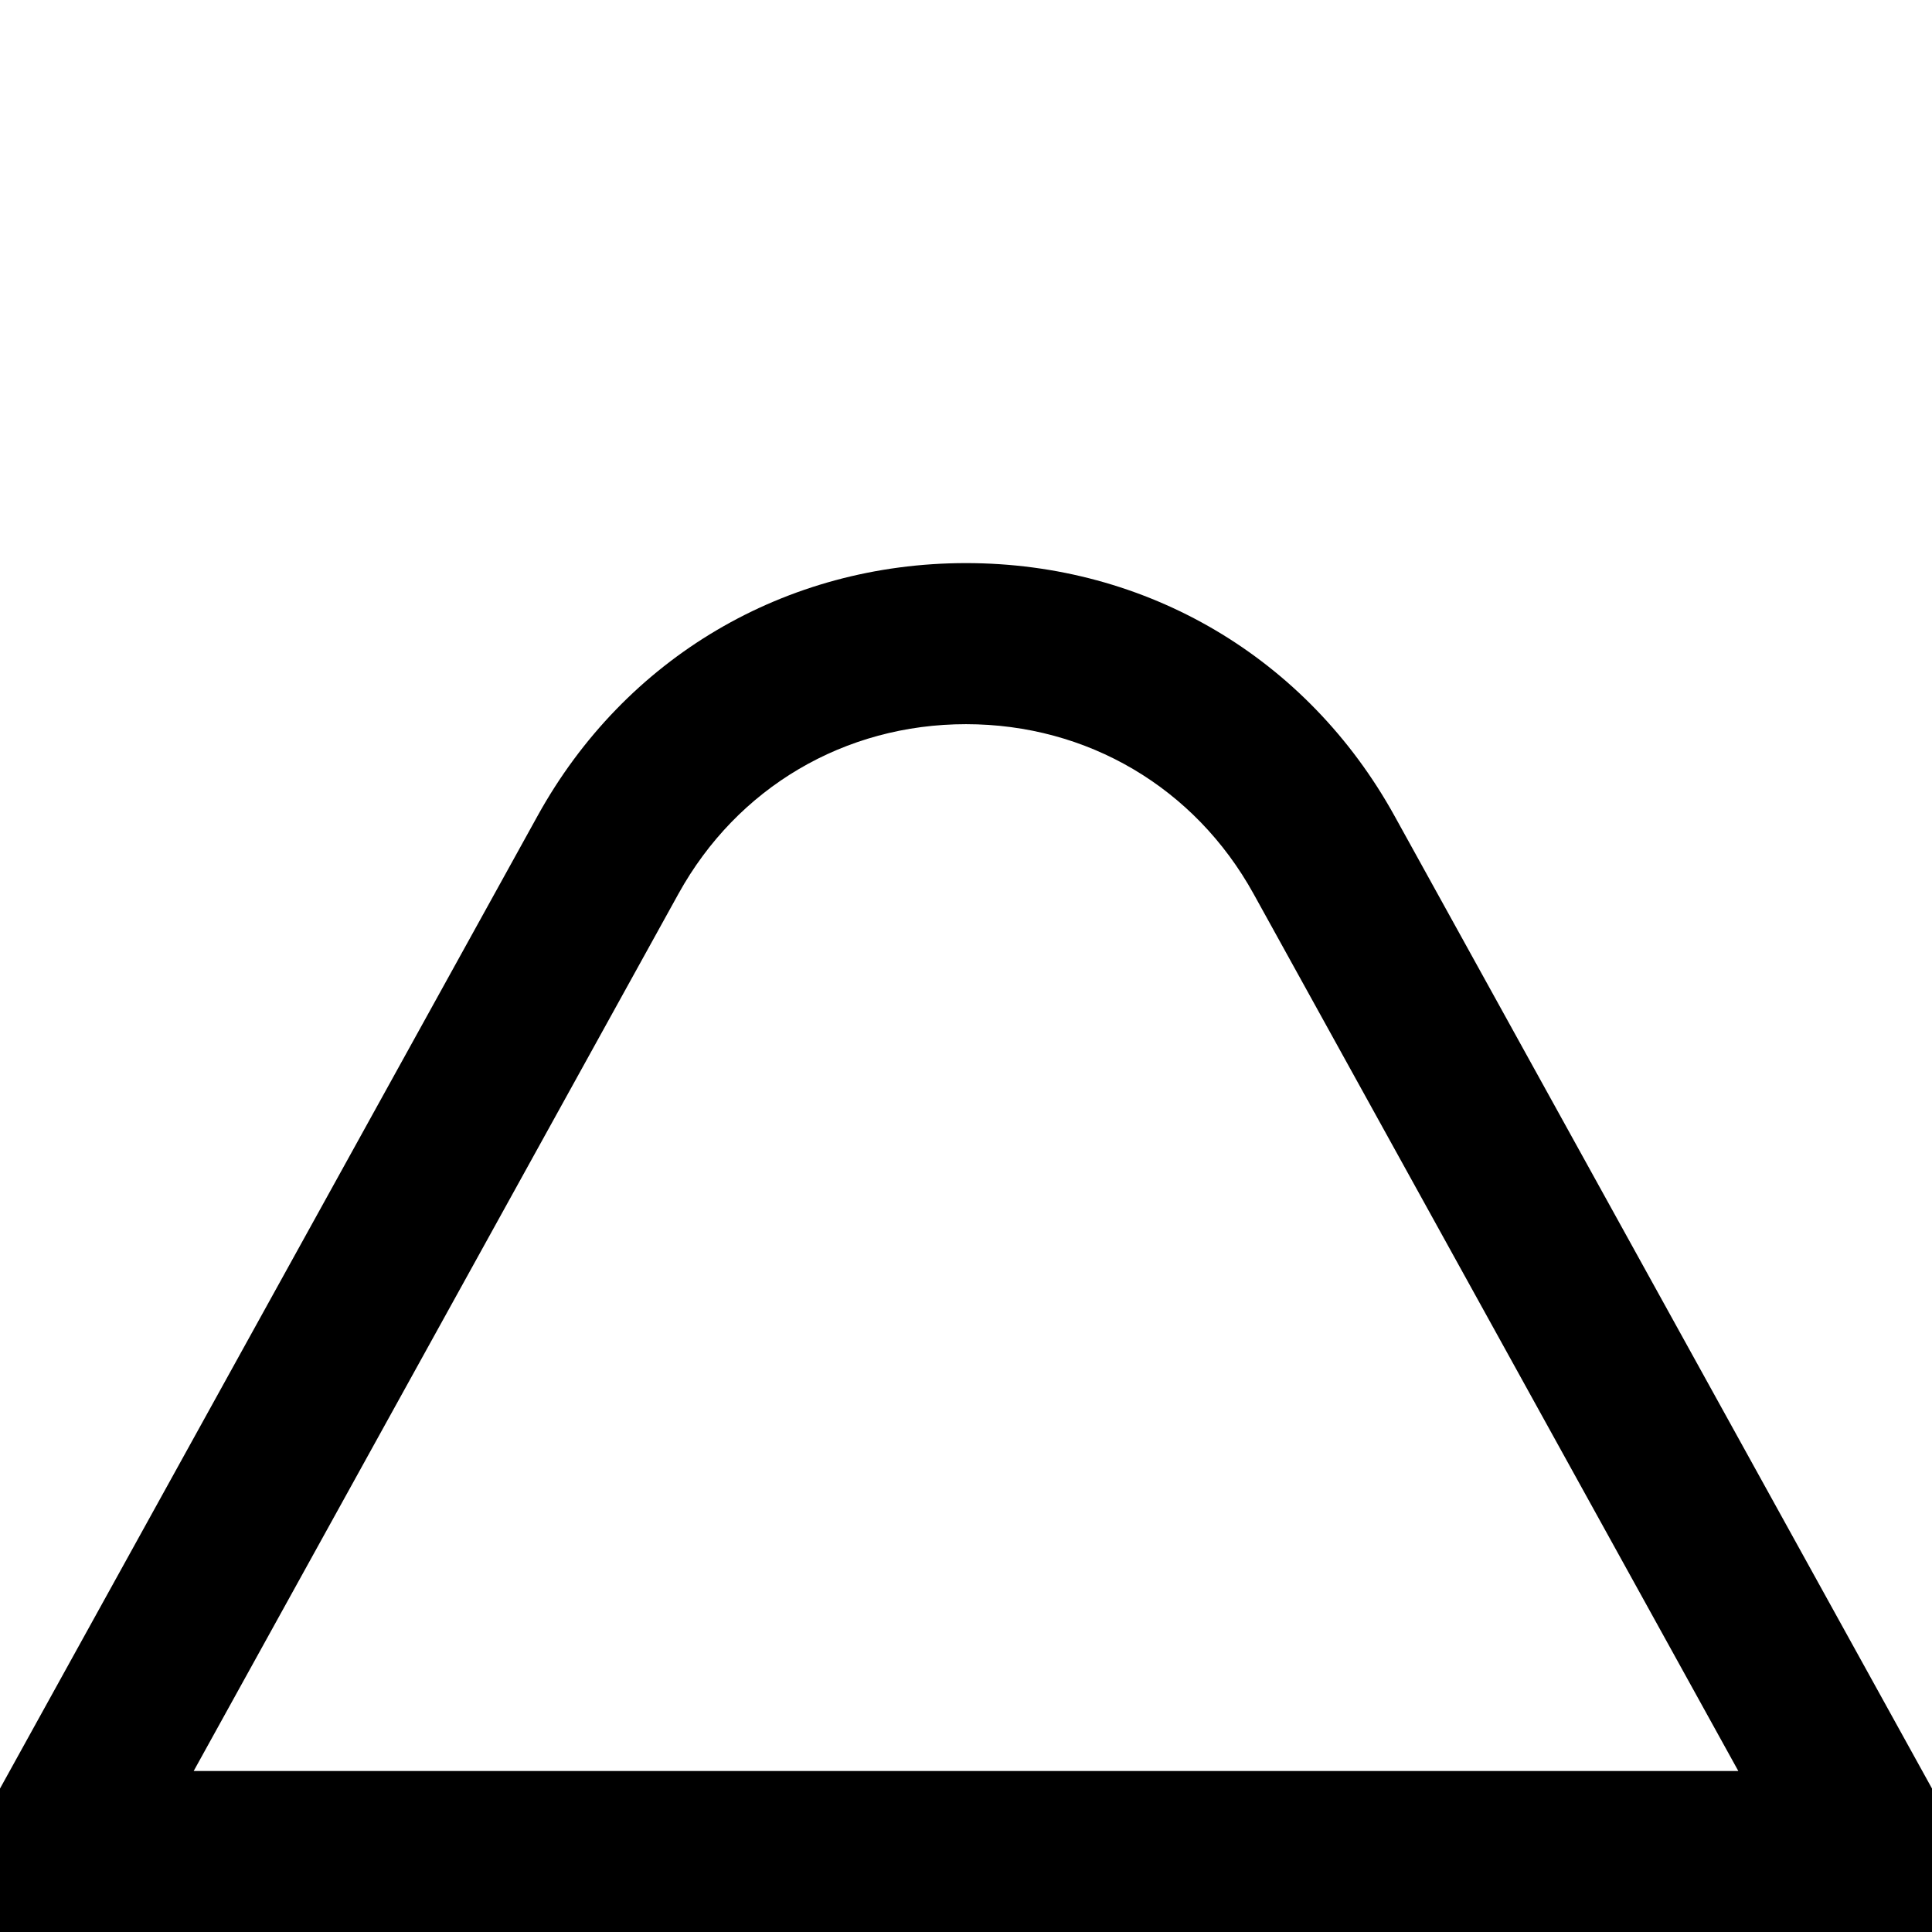 <?xml version="1.0" encoding="UTF-8"?>
<svg xmlns="http://www.w3.org/2000/svg" id="Layer_1" data-name="Layer 1" viewBox="0 0 24 24">
  <path d="m17.323,10.135c-1.087-1.966-3.077-3.14-5.323-3.14s-4.236,1.174-5.322,3.14L0,22.218v1.782h24v-1.782l-6.677-12.083ZM2.406,22l6.022-10.897c.729-1.32,2.064-2.107,3.572-2.107s2.843.788,3.572,2.107l6.022,10.897H2.406Z"/>
</svg>
